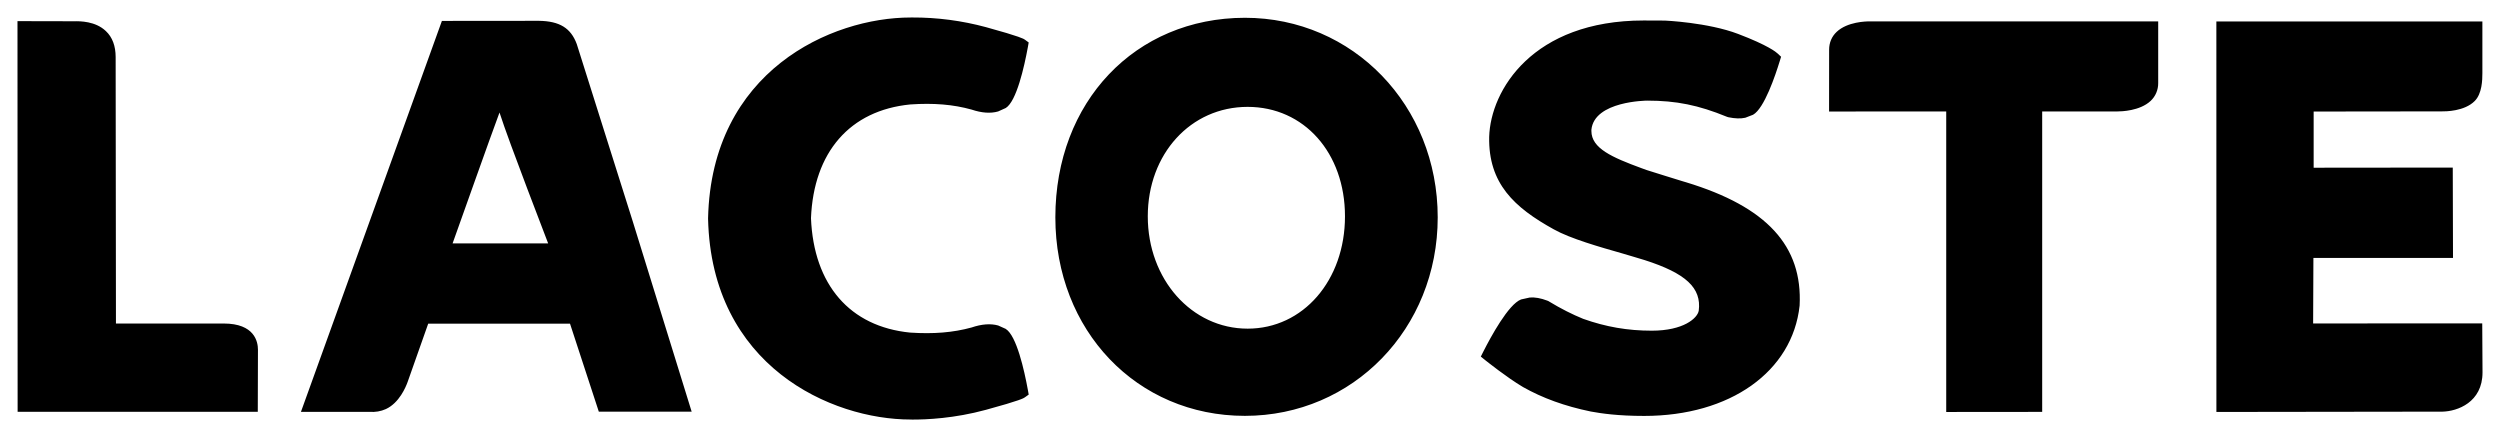 <svg width="143" height="25" viewBox="0 0 143 25" fill="none" xmlns="http://www.w3.org/2000/svg">
<path d="M32.99 2.518C32.651 1.603 32.008 1.209 30.831 1.191C30.724 1.188 25.277 1.196 25.277 1.196L17.214 23.557H21.139C21.459 23.584 21.78 23.53 22.074 23.398C22.837 23.043 23.212 22.142 23.321 21.834C23.321 21.842 24.418 18.719 24.493 18.515L32.604 18.512C32.773 19.039 34.252 23.547 34.252 23.547H39.563L36.194 12.665L32.99 2.518ZM31.354 13.922L25.888 13.923C26.478 12.279 27.946 8.12 28.572 6.436C29.114 8.134 31.34 13.867 31.354 13.922ZM71.209 1.017H71.206C64.923 1.026 60.366 5.83 60.366 12.434C60.366 18.905 65.024 23.787 71.209 23.787C77.39 23.787 82.237 18.803 82.237 12.434C82.237 6.031 77.39 1.017 71.209 1.017ZM71.366 18.799C68.163 18.799 65.653 15.978 65.653 12.373C65.653 8.803 68.109 6.113 71.362 6.113C74.591 6.113 76.933 8.744 76.933 12.373C76.933 16.039 74.538 18.799 71.366 18.799ZM96.45 10.428L96.244 10.367C96.25 10.37 94.201 9.735 94.196 9.729L93.89 9.618C92.216 9.002 91.028 8.486 91.028 7.494V7.421C91.194 5.774 94.197 5.756 94.225 5.756C95.88 5.756 97.153 6.014 98.765 6.674L98.799 6.687L98.868 6.707C99.241 6.784 99.567 6.795 99.83 6.735L100.276 6.563C100.917 6.204 101.554 4.303 101.799 3.503L101.878 3.246L101.681 3.061C101.603 2.986 101.134 2.592 99.426 1.943C97.689 1.281 95.23 1.177 95.23 1.177L94.016 1.172C87.678 1.172 85.258 5.156 85.181 7.831C85.129 10.497 86.619 11.869 88.871 13.115C89.813 13.647 91.533 14.136 92.781 14.491C92.775 14.485 94.073 14.877 94.073 14.877C96.433 15.632 97.336 16.471 97.168 17.773C97.093 18.203 96.295 18.915 94.482 18.915C93.103 18.915 91.857 18.699 90.559 18.238C89.936 17.985 89.291 17.66 88.611 17.248L88.578 17.227L88.508 17.197C88.131 17.053 87.794 16.994 87.504 17.018L87.005 17.128C86.278 17.405 85.266 19.287 84.861 20.083L84.702 20.397L84.977 20.619C85.026 20.653 86.152 21.564 87.109 22.135C88.235 22.771 89.5 23.231 90.993 23.539C91.595 23.65 92.551 23.791 94.049 23.791C98.96 23.791 102.528 21.258 102.938 17.484C103.116 14.061 101.054 11.827 96.45 10.428ZM106.949 1.224C106.746 1.22 105.674 1.242 105.058 1.822C104.775 2.087 104.626 2.442 104.626 2.842L104.623 6.379C104.623 6.379 110.548 6.374 111.324 6.374V23.565L116.813 23.56V6.374C117.545 6.374 121.126 6.374 121.126 6.374C121.329 6.374 122.398 6.35 123.016 5.772C123.155 5.642 123.265 5.484 123.339 5.308C123.414 5.132 123.451 4.942 123.449 4.75V1.224H106.949ZM12.794 18.505H6.632C6.632 17.68 6.615 3.263 6.615 3.263C6.615 2.63 6.429 2.128 6.055 1.777C5.458 1.206 4.57 1.209 4.238 1.216L1 1.209L1.008 23.556H14.745L14.755 20.005C14.755 19.55 14.564 18.505 12.794 18.505ZM52.071 5.974C53.402 5.884 54.523 5.974 55.579 6.269C56.147 6.461 56.659 6.5 57.093 6.375L57.531 6.177C58.146 5.791 58.586 3.827 58.794 2.695L58.841 2.429L58.617 2.265C58.561 2.224 58.386 2.099 56.397 1.553C55.021 1.181 53.602 0.995 52.178 1L52.09 1.001C47.544 1.001 40.698 4.058 40.502 12.474V12.522C40.698 20.941 47.545 23.997 52.094 23.997L52.178 24C52.973 24.003 54.583 23.937 56.397 23.441C58.387 22.899 58.561 22.773 58.619 22.73L58.842 22.57L58.794 22.303C58.586 21.165 58.147 19.205 57.532 18.817V18.814L57.095 18.618C56.66 18.497 56.147 18.536 55.571 18.733C54.52 19.021 53.4 19.114 52.055 19.024C48.612 18.68 46.544 16.294 46.388 12.479C46.543 8.701 48.611 6.314 52.07 5.974H52.071ZM139.712 23.546C140.559 23.527 142 23.018 142 21.301L141.984 18.497L132.311 18.502C132.311 18.502 132.327 15.287 132.327 14.754H140.312L140.298 9.585C140.298 9.585 133.131 9.593 132.341 9.593C132.339 8.982 132.341 6.995 132.341 6.38C133.131 6.38 139.671 6.371 139.671 6.371C139.872 6.374 140.967 6.375 141.559 5.773C141.973 5.35 141.992 4.581 141.992 4.18V1.228H126.776L126.778 23.564L139.712 23.546Z" fill="black"/>
</svg>
